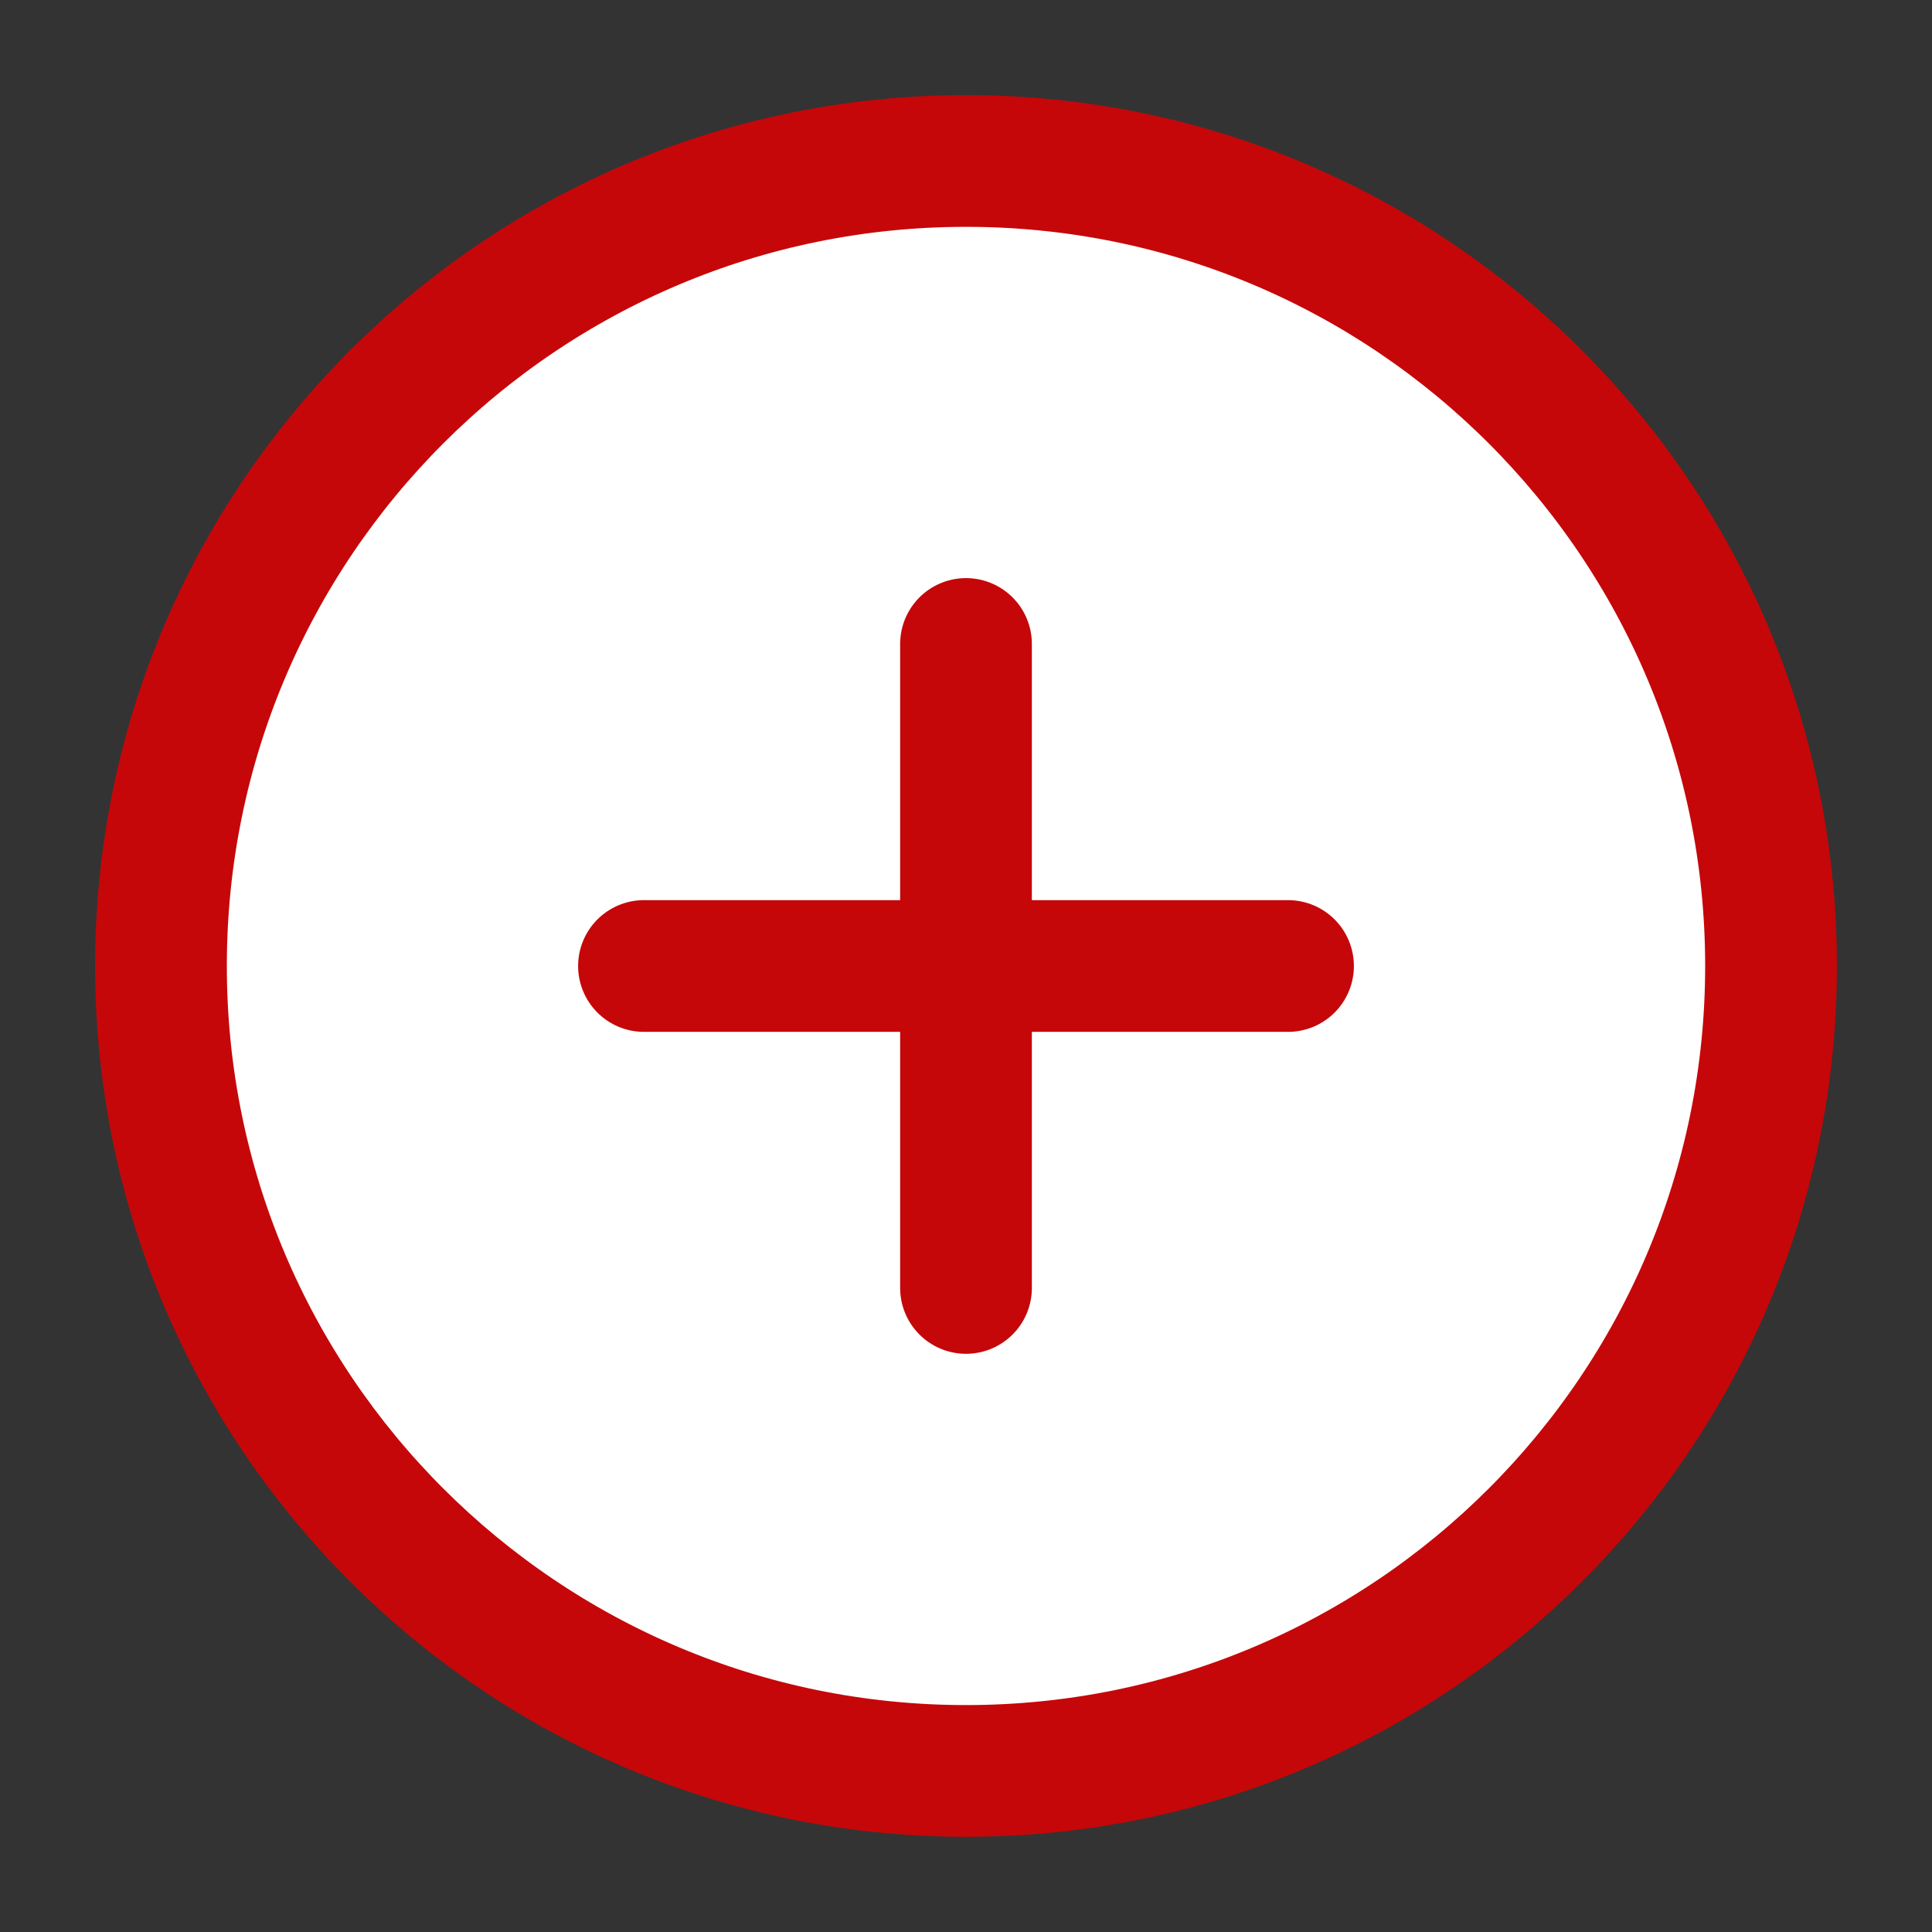 <svg width="22" height="22" viewBox="0 0 22 22" fill="none" xmlns="http://www.w3.org/2000/svg">
<rect x="0" y="0" width="22" height="22" fill="#333333" stroke="none"/>
<path d="M11 20.166C16.063 20.166 20.167 16.062 20.167 11C20.167 5.937 16.063 1.833 11 1.833C5.938 1.833 1.833 5.937 1.833 11C1.833 16.062 5.938 20.166 11 20.166Z" fill="white" stroke="#C50709" stroke-width="1.5" stroke-linecap="round" stroke-linejoin="round"/>
<path d="M11 7.333V14.666" stroke="#C50709" stroke-width="1.5" stroke-linecap="round" stroke-linejoin="round"/>
<path d="M7.333 11H14.667" stroke="#C50709" stroke-width="1.5" stroke-linecap="round" stroke-linejoin="round"/>
</svg>
